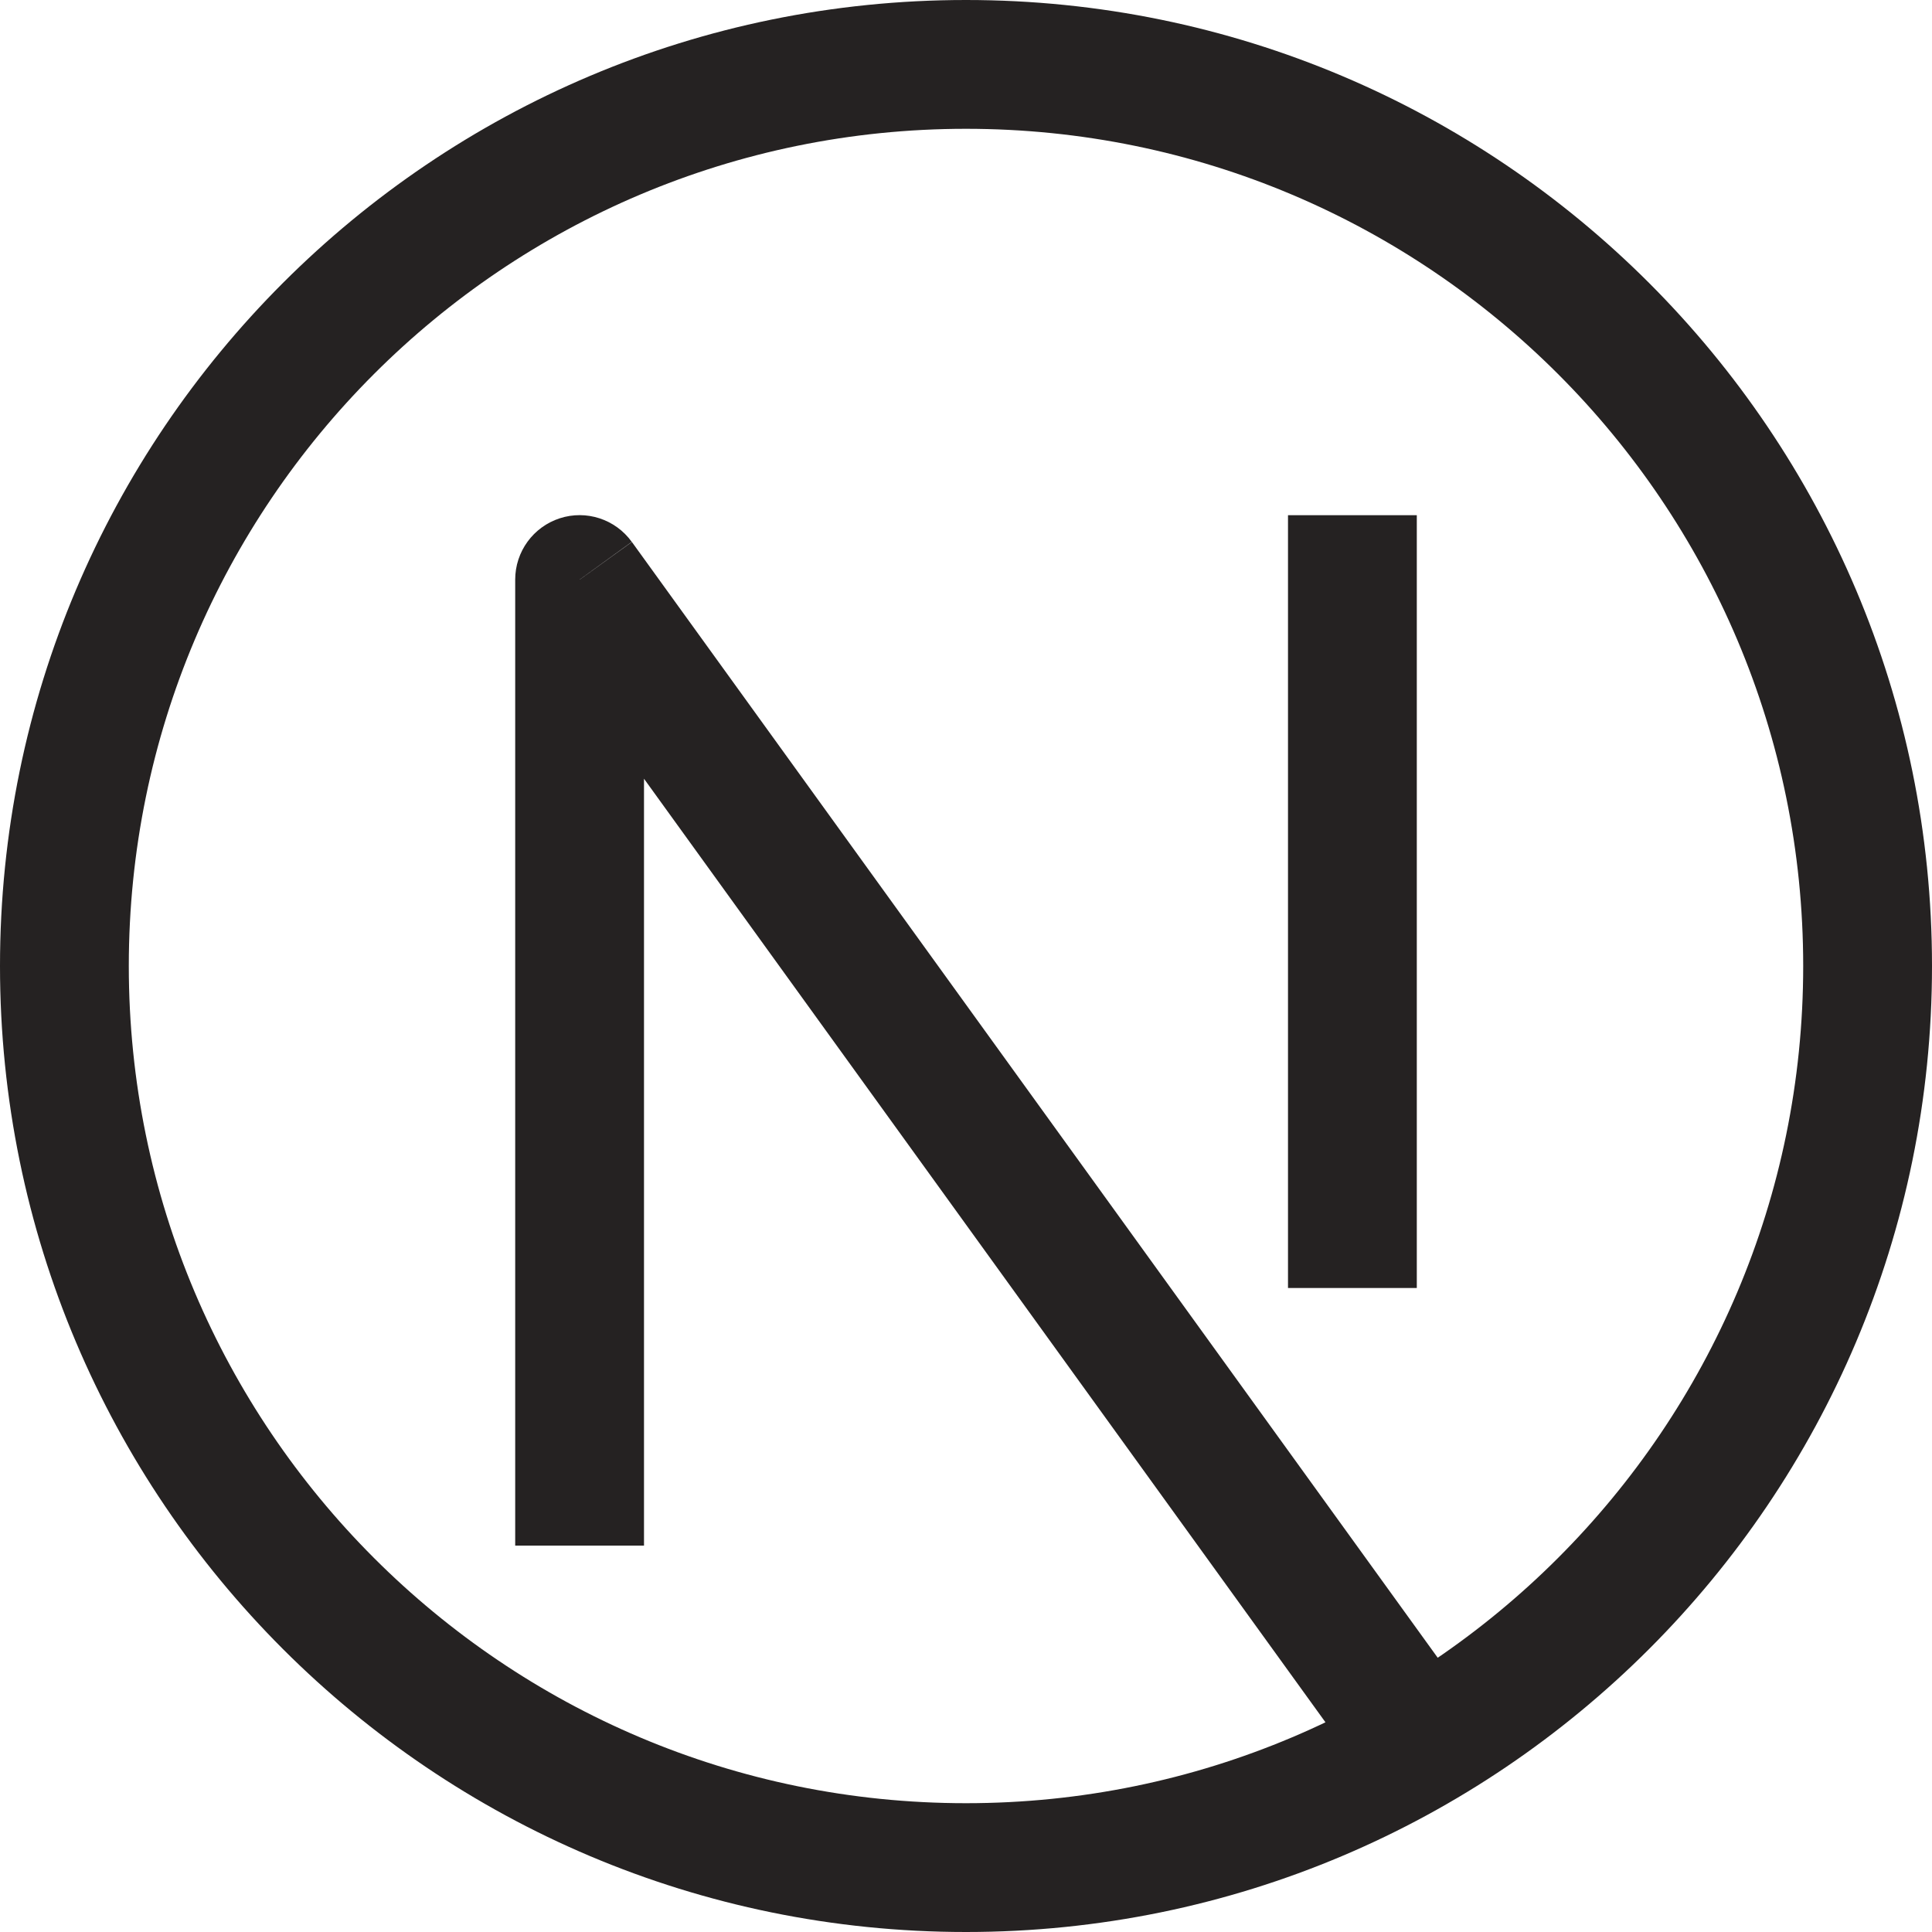 <svg fill="none" height="15" viewBox="0 0 15 15" width="15" xmlns="http://www.w3.org/2000/svg"><path d="m4.5 4.5.405-.293c-.127-.176-.353-.25-.559-.183-.206.067-.346.259-.346.476zm3 9.5c-3.59 0-6.5-2.91-6.5-6.5h-1c0 4.142 3.358 7.5 7.5 7.5zm6.5-6.5c0 3.59-2.91 6.5-6.5 6.5v1c4.142 0 7.5-3.358 7.5-7.5zm-6.5-6.5c3.59 0 6.5 2.91 6.5 6.5h1c0-4.142-3.358-7.5-7.5-7.5zm0-1c-4.142 0-7.5 3.358-7.5 7.5h1c0-3.59 2.91-6.5 6.5-6.5zm-2.5 12v-7.5h-1v7.5zm-.905-7.207 6.5 9.0.811-.585-6.5-9zm5.905-.793v6h1v-6z" fill="#252222"/></svg>